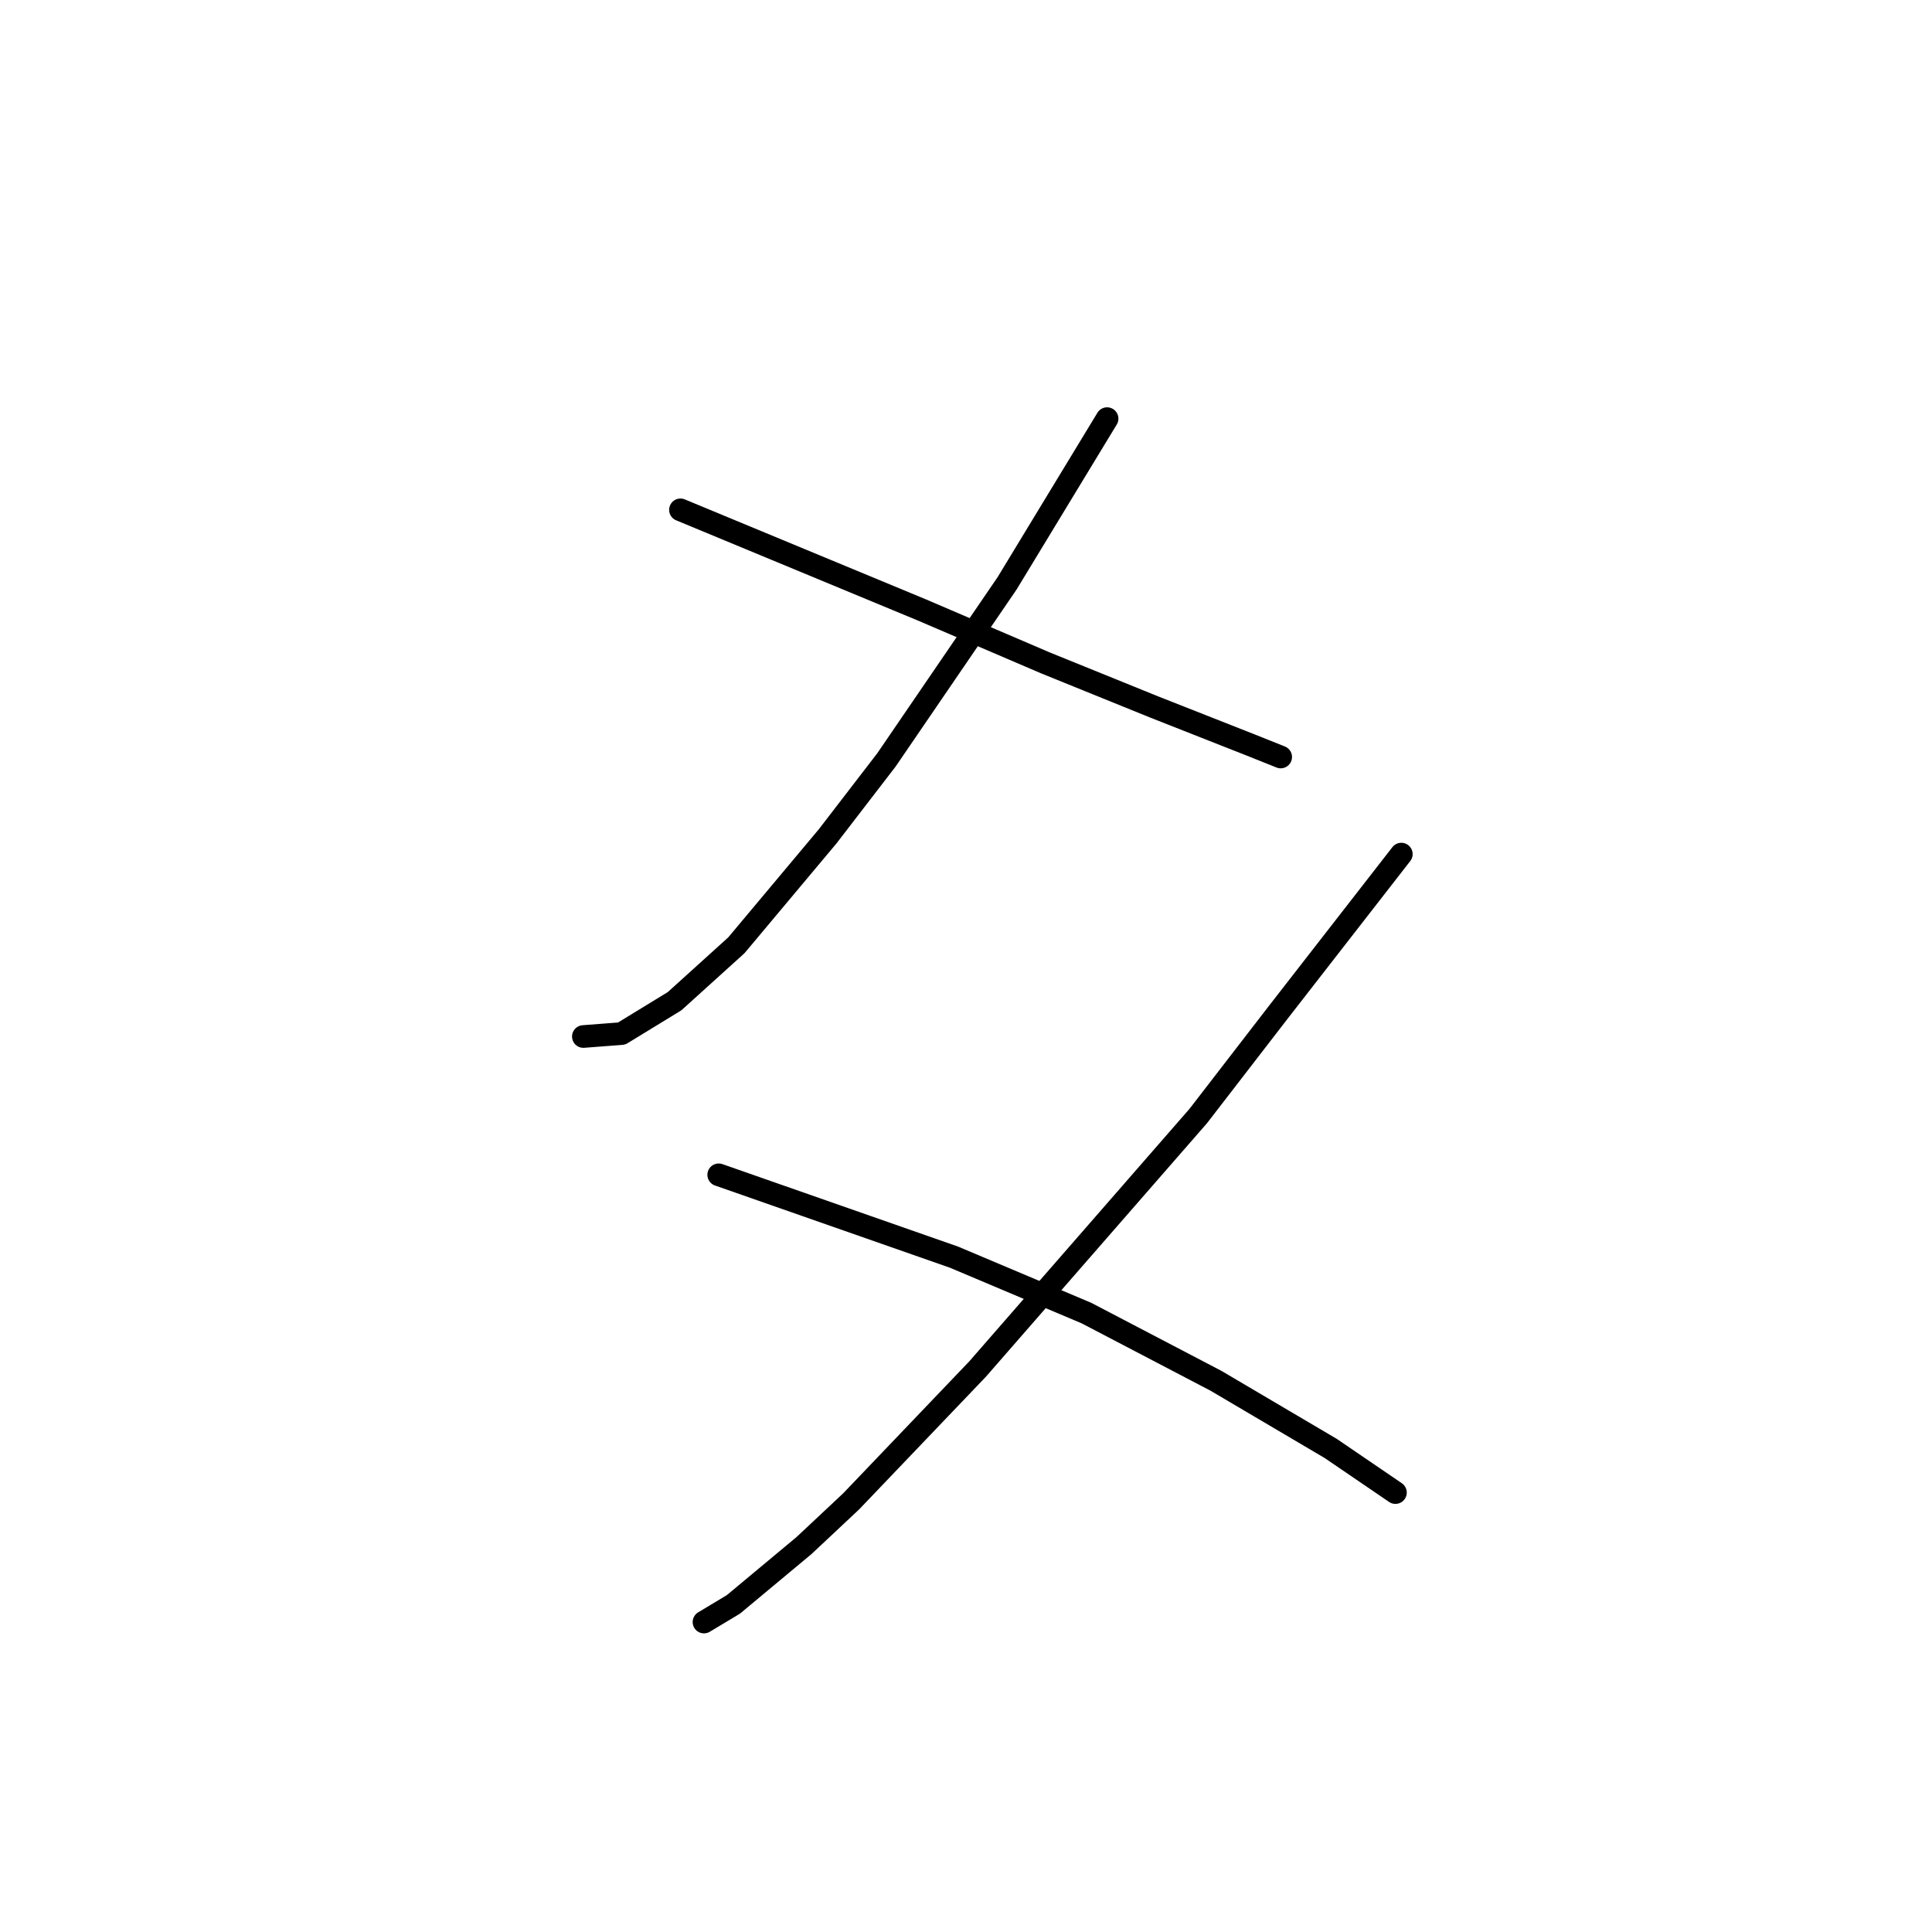 <?xml version="1.0" standalone="no"?>
    <svg width="256" height="256" xmlns="http://www.w3.org/2000/svg" version="1.1">
    <polyline stroke="black" stroke-width="3" stroke-linecap="round" fill="transparent" stroke-linejoin="round" points="146.695 55.471 140.067 66.387 133.439 77.304 117.455 100.696 109.657 110.833 97.571 125.258 89.384 132.665 82.366 136.954 77.298 137.344 77.298 137.344 " />
        <polyline stroke="black" stroke-width="3" stroke-linecap="round" fill="transparent" stroke-linejoin="round" points="90.163 67.557 106.148 74.185 122.133 80.812 138.508 87.83 152.933 93.678 165.799 98.747 169.698 100.306 169.698 100.306 " />
        <polyline stroke="black" stroke-width="3" stroke-linecap="round" fill="transparent" stroke-linejoin="round" points="185.682 113.172 177.495 123.698 169.308 134.225 158.781 147.871 129.541 181.4 112.776 198.944 106.538 204.792 97.181 212.589 93.282 214.929 93.282 214.929 " />
        <polyline stroke="black" stroke-width="3" stroke-linecap="round" fill="transparent" stroke-linejoin="round" points="95.232 155.668 110.827 161.126 126.422 166.584 143.966 173.992 161.12 182.959 176.325 191.926 184.903 197.774 184.903 197.774 " />
        </svg>
